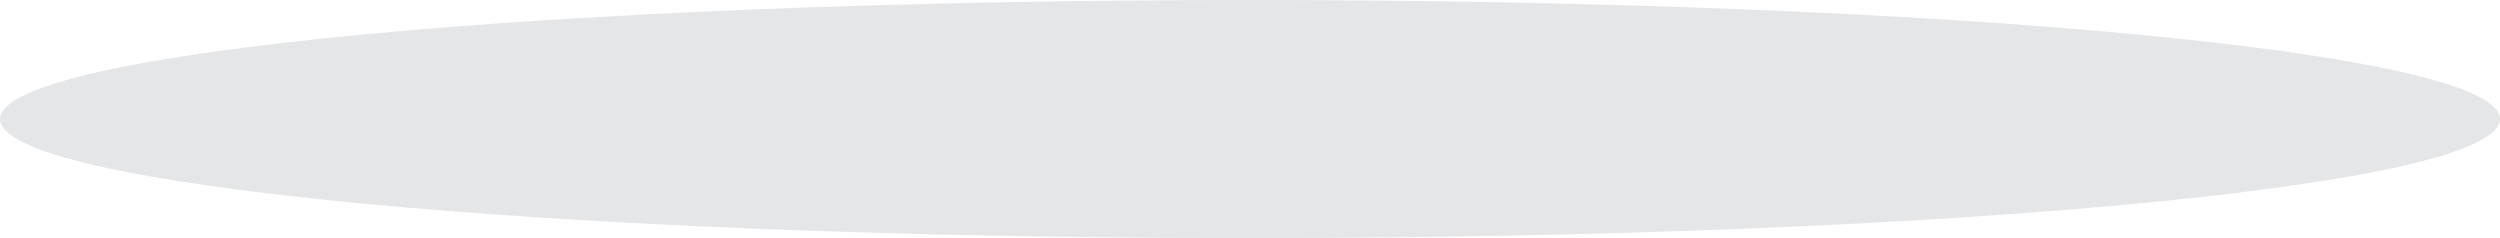 ﻿<?xml version="1.0" encoding="utf-8"?>
<svg version="1.1" xmlns:xlink="http://www.w3.org/1999/xlink" width="42px" height="4px" xmlns="http://www.w3.org/2000/svg">
  <defs>
    <pattern id="BGPattern" patternUnits="userSpaceOnUse" alignment="0 0" imageRepeat="None" />
    <mask fill="white" id="Clip1329">
      <path d="M 0 2  C 0 0.88  9.24 0  21 0  C 32.76 0  42 0.88  42 2  C 42 3.12  32.76 4  21 4  C 9.24 4  0 3.12  0 2  Z " fill-rule="evenodd" />
    </mask>
  </defs>
  <g transform="matrix(1 0 0 1 -503 -862 )">
    <path d="M 0 2  C 0 0.88  9.24 0  21 0  C 32.76 0  42 0.88  42 2  C 42 3.12  32.76 4  21 4  C 9.24 4  0 3.12  0 2  Z " fill-rule="nonzero" fill="rgba(180, 184, 191, 0.353)" stroke="none" transform="matrix(1 0 0 1 503 862 )" class="fill" />
    <path d="M 0 2  C 0 0.88  9.24 0  21 0  C 32.76 0  42 0.88  42 2  C 42 3.12  32.76 4  21 4  C 9.24 4  0 3.12  0 2  Z " stroke-width="0" stroke-dasharray="0" stroke="rgba(255, 255, 255, 0)" fill="none" transform="matrix(1 0 0 1 503 862 )" class="stroke" mask="url(#Clip1329)" />
  </g>
</svg>